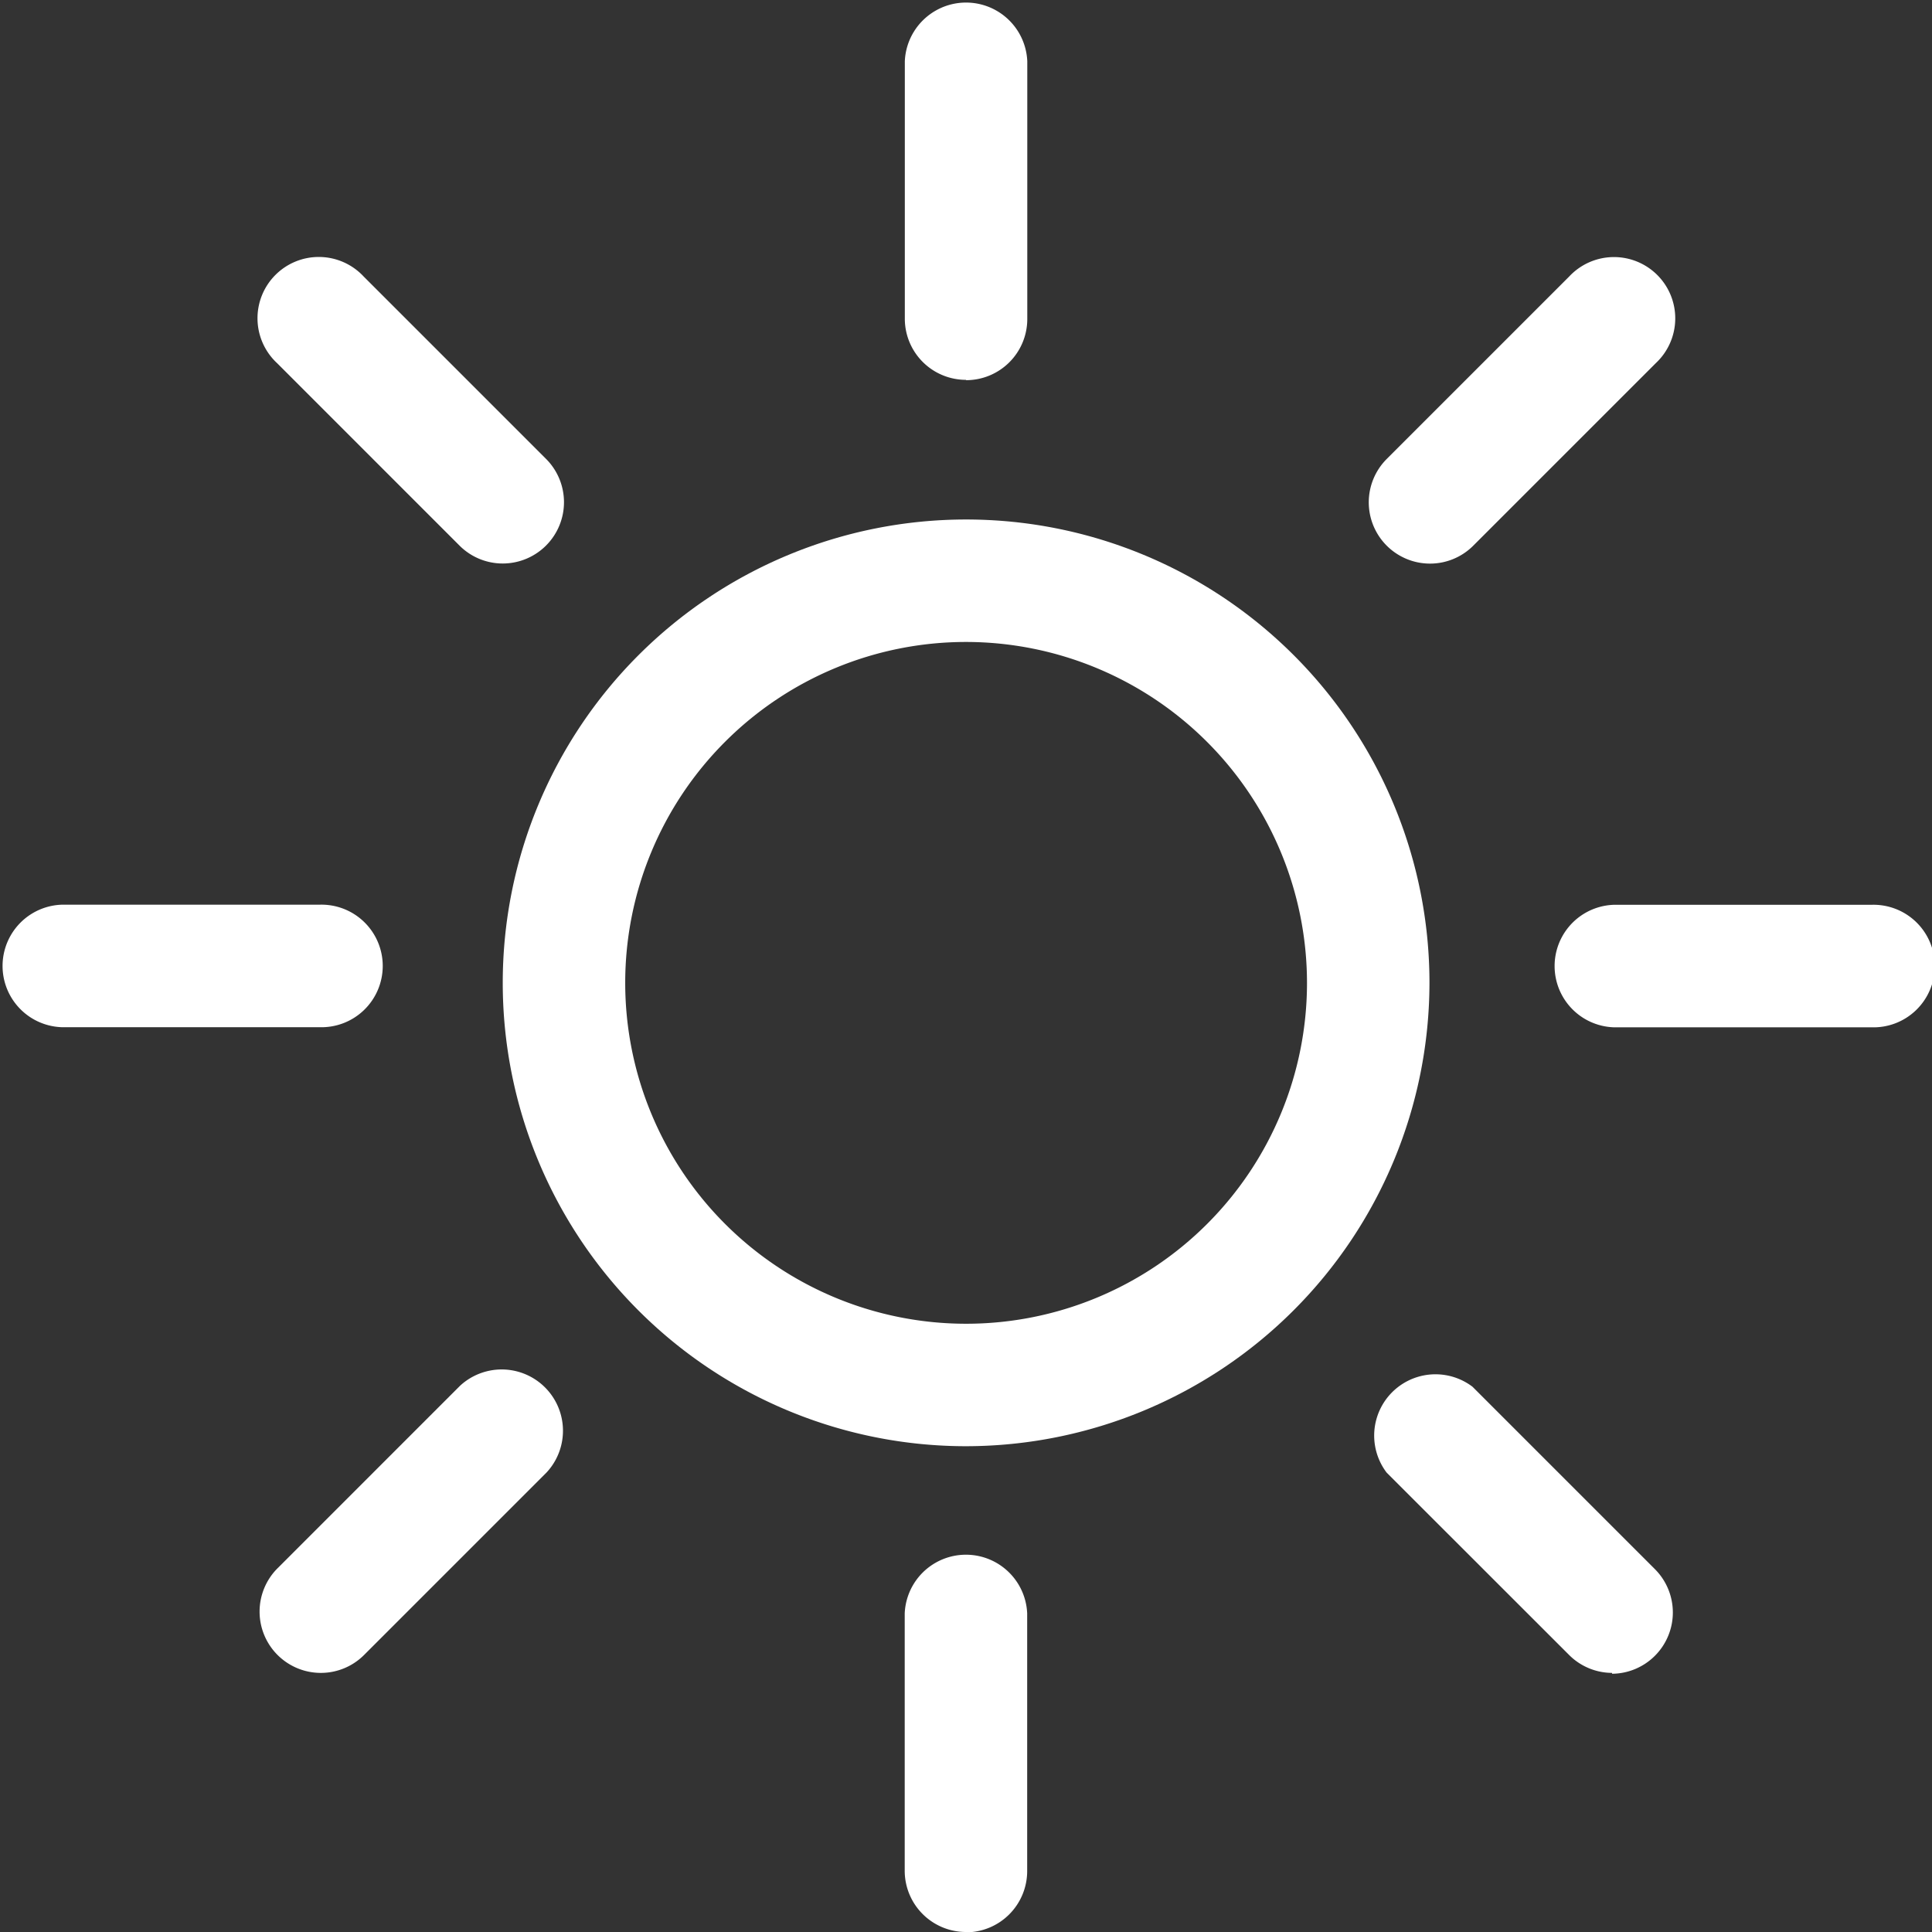 <svg xmlns="http://www.w3.org/2000/svg" width="18" height="18" viewBox="0 0 18 18">
    <rect x="0" y="0" width="18" height="18" fill="#333333" stroke="none"/>
    <g data-name="그룹 3238">
        <g data-name="그룹 3239">
            <path data-name="패스 3090" d="M16.138 20.847a4.317 4.317 0 1 1 4.317-4.317 4.322 4.322 0 0 1-4.317 4.317m0-7.493a3.176 3.176 0 1 0 3.176 3.176 3.179 3.179 0 0 0-3.176-3.176" transform="translate(-7.137 -7.373)" style="fill:#fff"/>
            <path data-name="패스 3091" d="M22.238 3.539a.57.57 0 0 1-.571-.571V.571a.571.571 0 0 1 1.141 0v2.4a.57.57 0 0 1-.571.571" transform="translate(-13.237)" style="fill:#fff"/>
            <path data-name="패스 3092" d="M8.613 9.182a.569.569 0 0 1-.4-.167l-1.7-1.7a.571.571 0 1 1 .807-.807l1.7 1.7a.571.571 0 0 1-.4.974" transform="translate(-3.932 -3.932)" style="fill:#fff"/>
            <path data-name="패스 3093" d="M2.969 22.807H.571a.571.571 0 0 1 0-1.141h2.4a.571.571 0 1 1 0 1.141" transform="translate(0 -13.237)" style="fill:#fff"/>
            <path data-name="패스 3094" d="M6.918 35.366a.571.571 0 0 1-.4-.974l1.7-1.7a.571.571 0 0 1 .807.807l-1.7 1.7a.569.569 0 0 1-.4.167" transform="translate(-3.933 -19.78)" style="fill:#fff"/>
            <path data-name="패스 3095" d="M22.237 40.568a.571.571 0 0 1-.571-.568v-2.4a.571.571 0 0 1 1.141 0V40a.571.571 0 0 1-.571.571" transform="translate(-13.237 -22.568)" style="fill:#fff"/>
            <path data-name="패스 3096" d="M34.8 35.366a.569.569 0 0 1-.4-.167L32.7 33.5a.571.571 0 0 1 .8-.8l1.7 1.7a.571.571 0 0 1-.4.974" transform="translate(-19.781 -19.78)" style="fill:#fff"/>
            <path data-name="패스 3097" d="M40 22.808h-2.4a.571.571 0 0 1 0-1.141H40a.571.571 0 1 1 0 1.141" transform="translate(-22.569 -13.237)" style="fill:#fff"/>
            <path data-name="패스 3098" d="M33.1 9.183a.571.571 0 0 1-.4-.974l1.7-1.7a.571.571 0 1 1 .807.807l-1.7 1.7a.569.569 0 0 1-.4.167" transform="translate(-19.781 -3.932)" style="fill:#fff"/>
            <path data-name="패스 3099" d="M18 46.332z" transform="translate(0 -28.332)" style="fill:#fff"/>
        </g>
    </g>
</svg>
